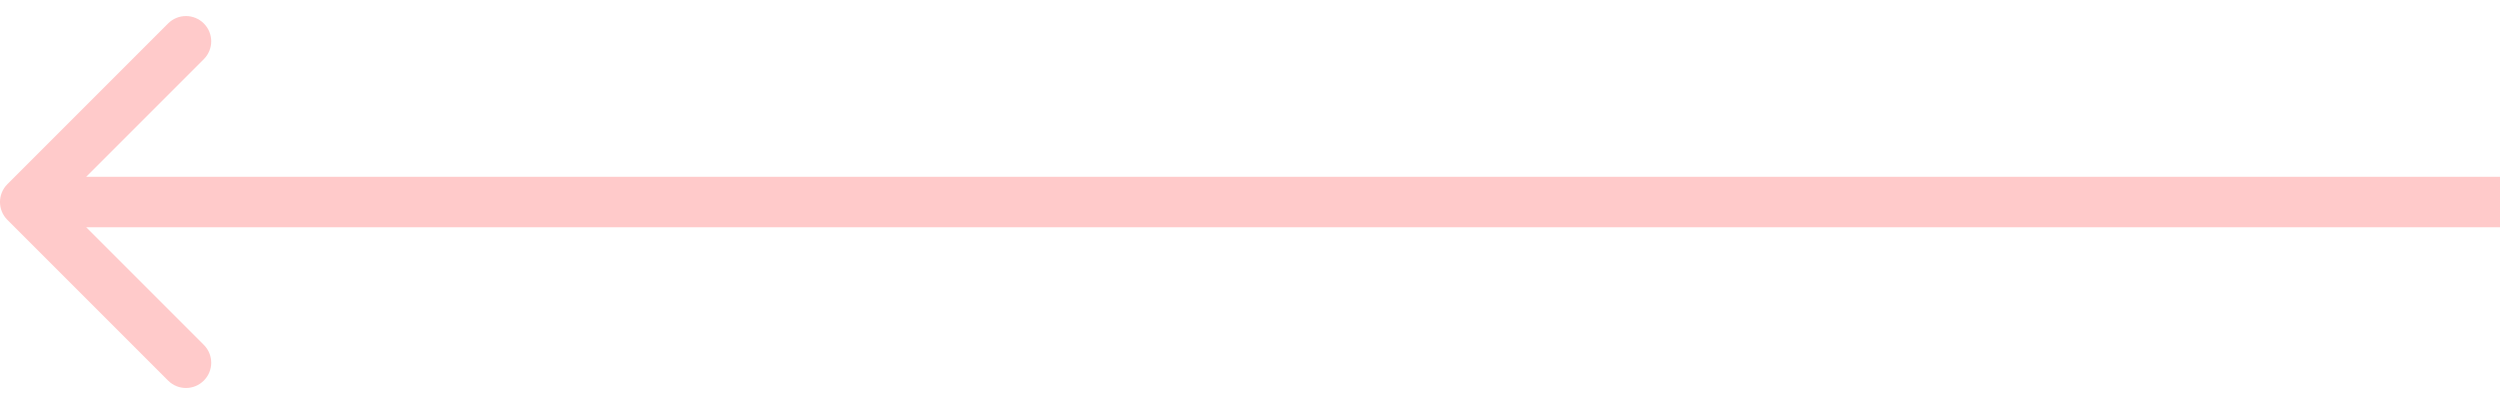 <svg width="99" height="16" viewBox="0 0 99 16" fill="none" xmlns="http://www.w3.org/2000/svg">
<path opacity="0.35" d="M0.293 8.707C-0.098 8.317 -0.098 7.683 0.293 7.293L6.657 0.929C7.047 0.538 7.681 0.538 8.071 0.929C8.462 1.319 8.462 1.953 8.071 2.343L2.414 8L8.071 13.657C8.462 14.047 8.462 14.681 8.071 15.071C7.681 15.462 7.047 15.462 6.657 15.071L0.293 8.707ZM99 9L1 9L1 7L99 7L99 9Z" fill="#FF6969"/>
</svg>
